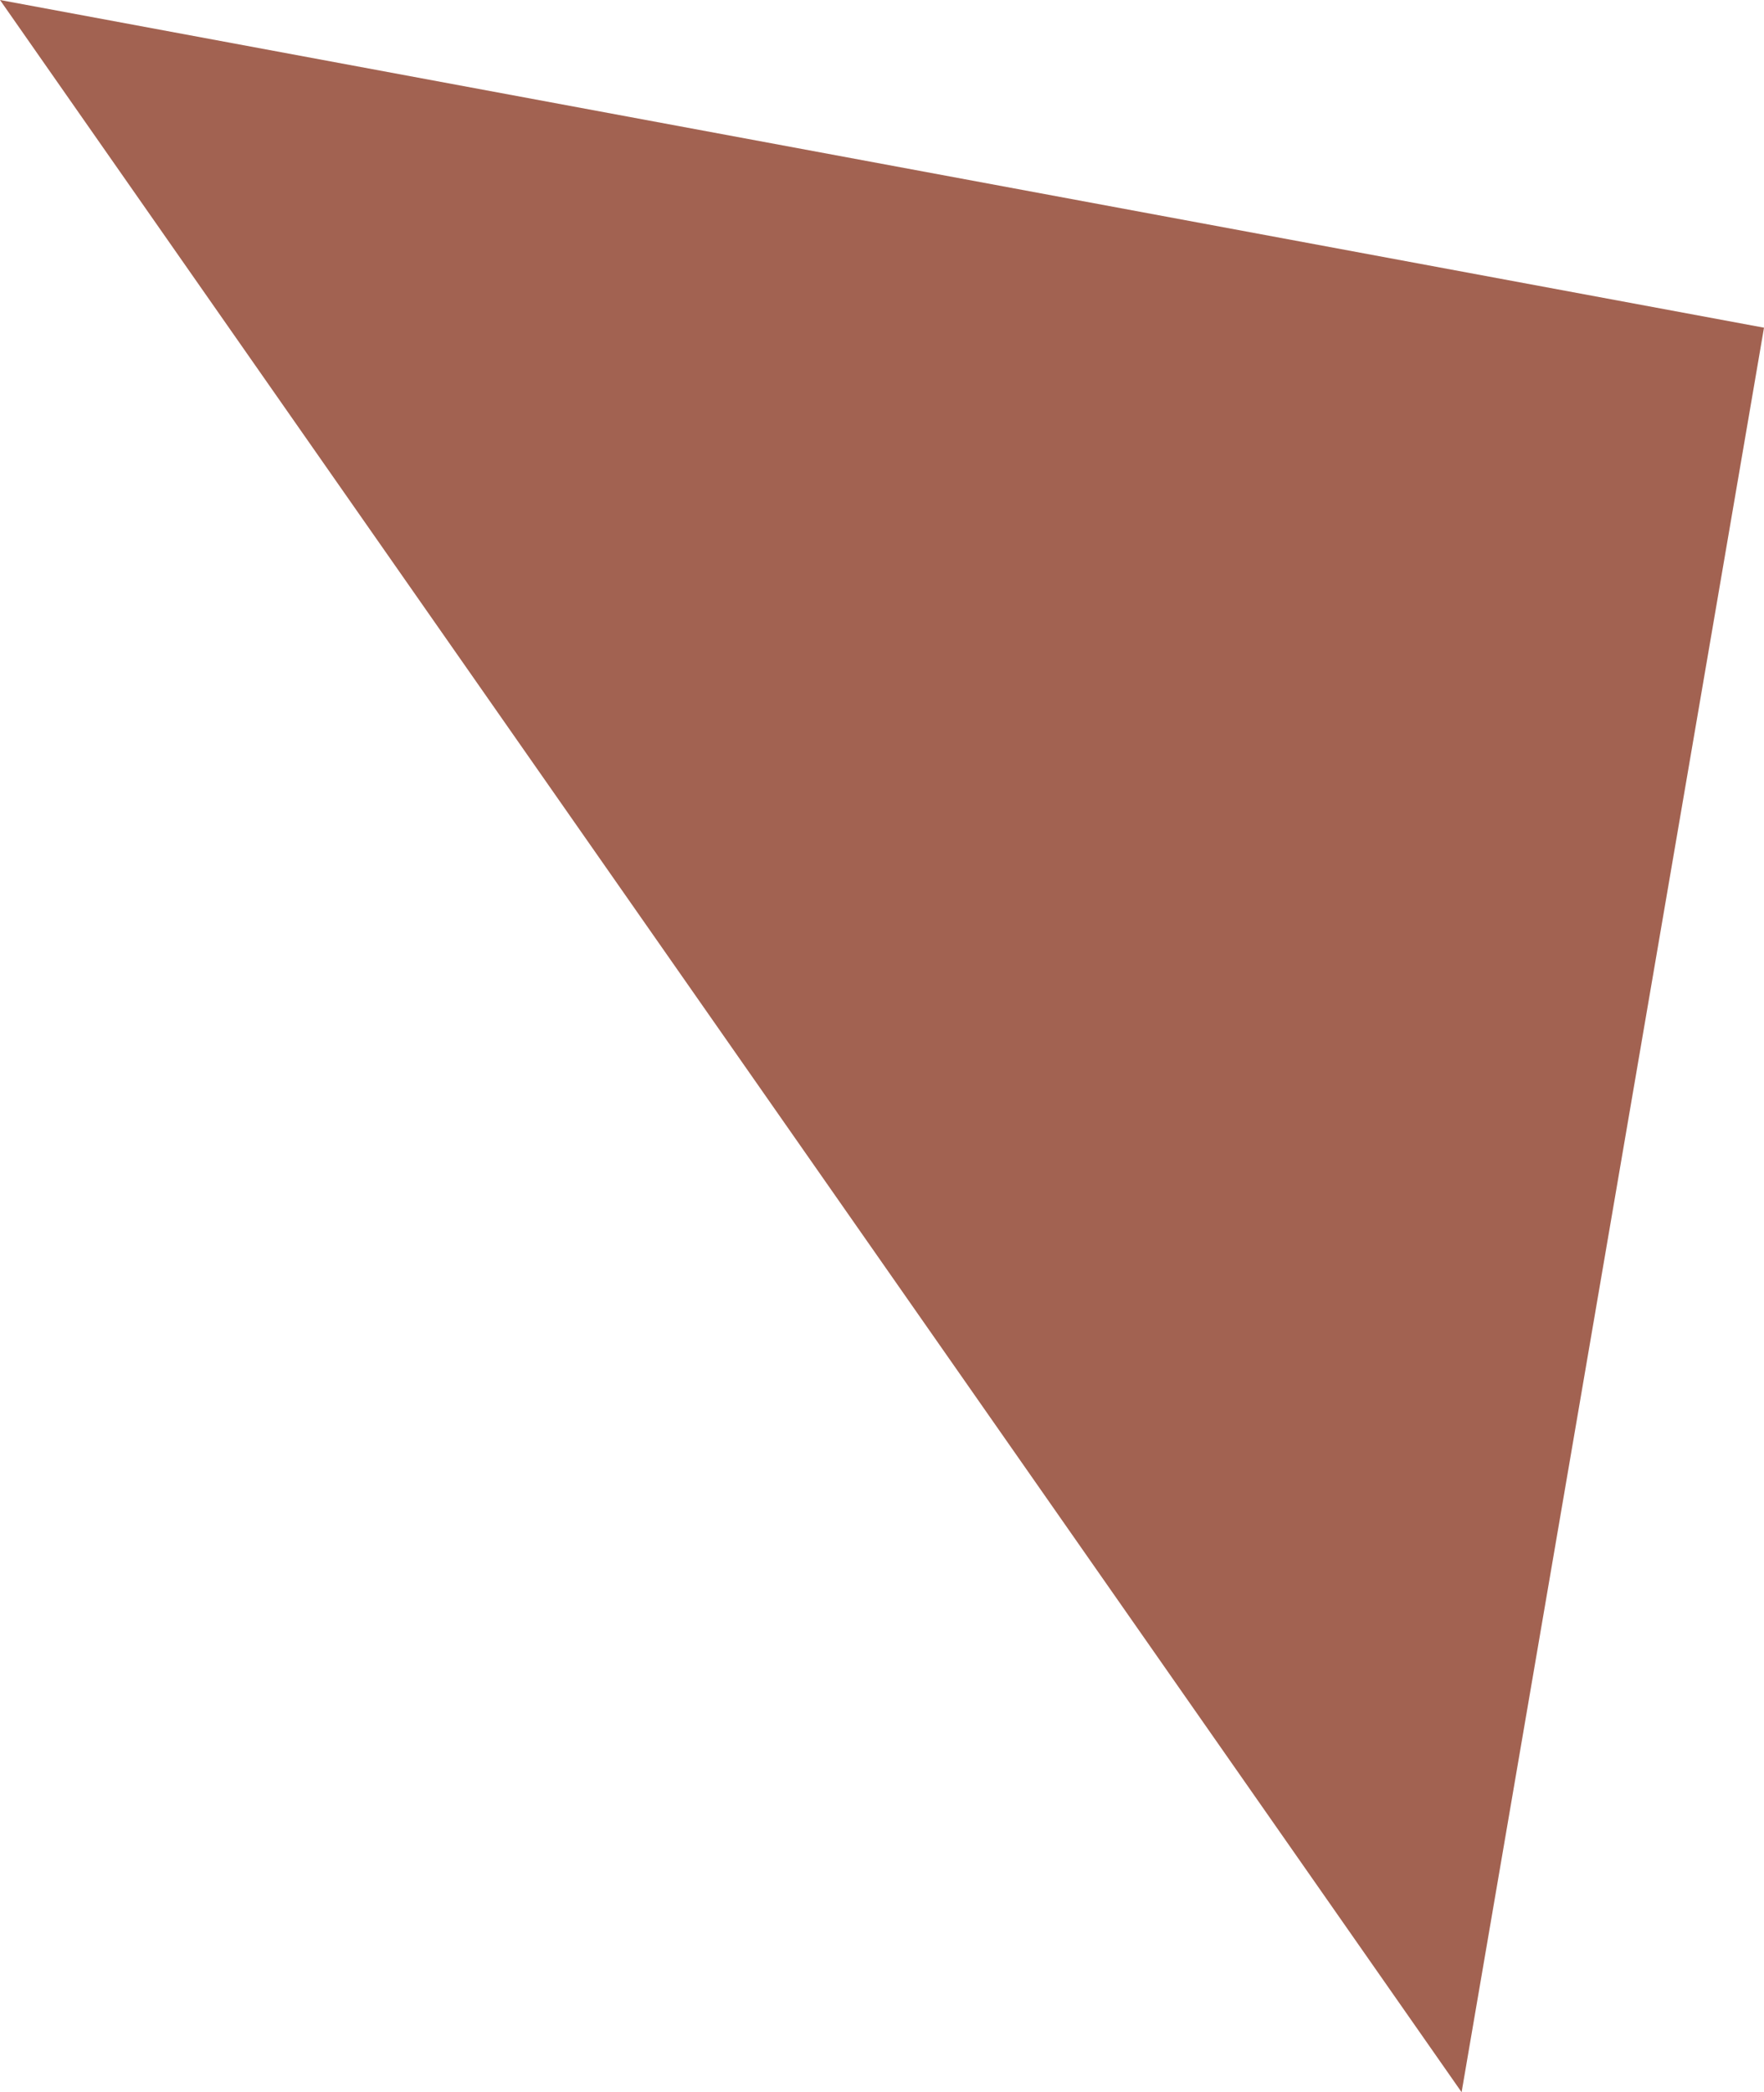 <svg xmlns="http://www.w3.org/2000/svg" viewBox="0 0 7 8.3">
  <defs>
    <style>
      .cls-1 {
        fill: #a26251;
      }
    </style>
  </defs>
  <path id="Path_102" data-name="Path 102" class="cls-1" d="M149.1,145.2l7,1.3-1.2,7Z" transform="translate(-149.1 -145.2)"/>
</svg>
